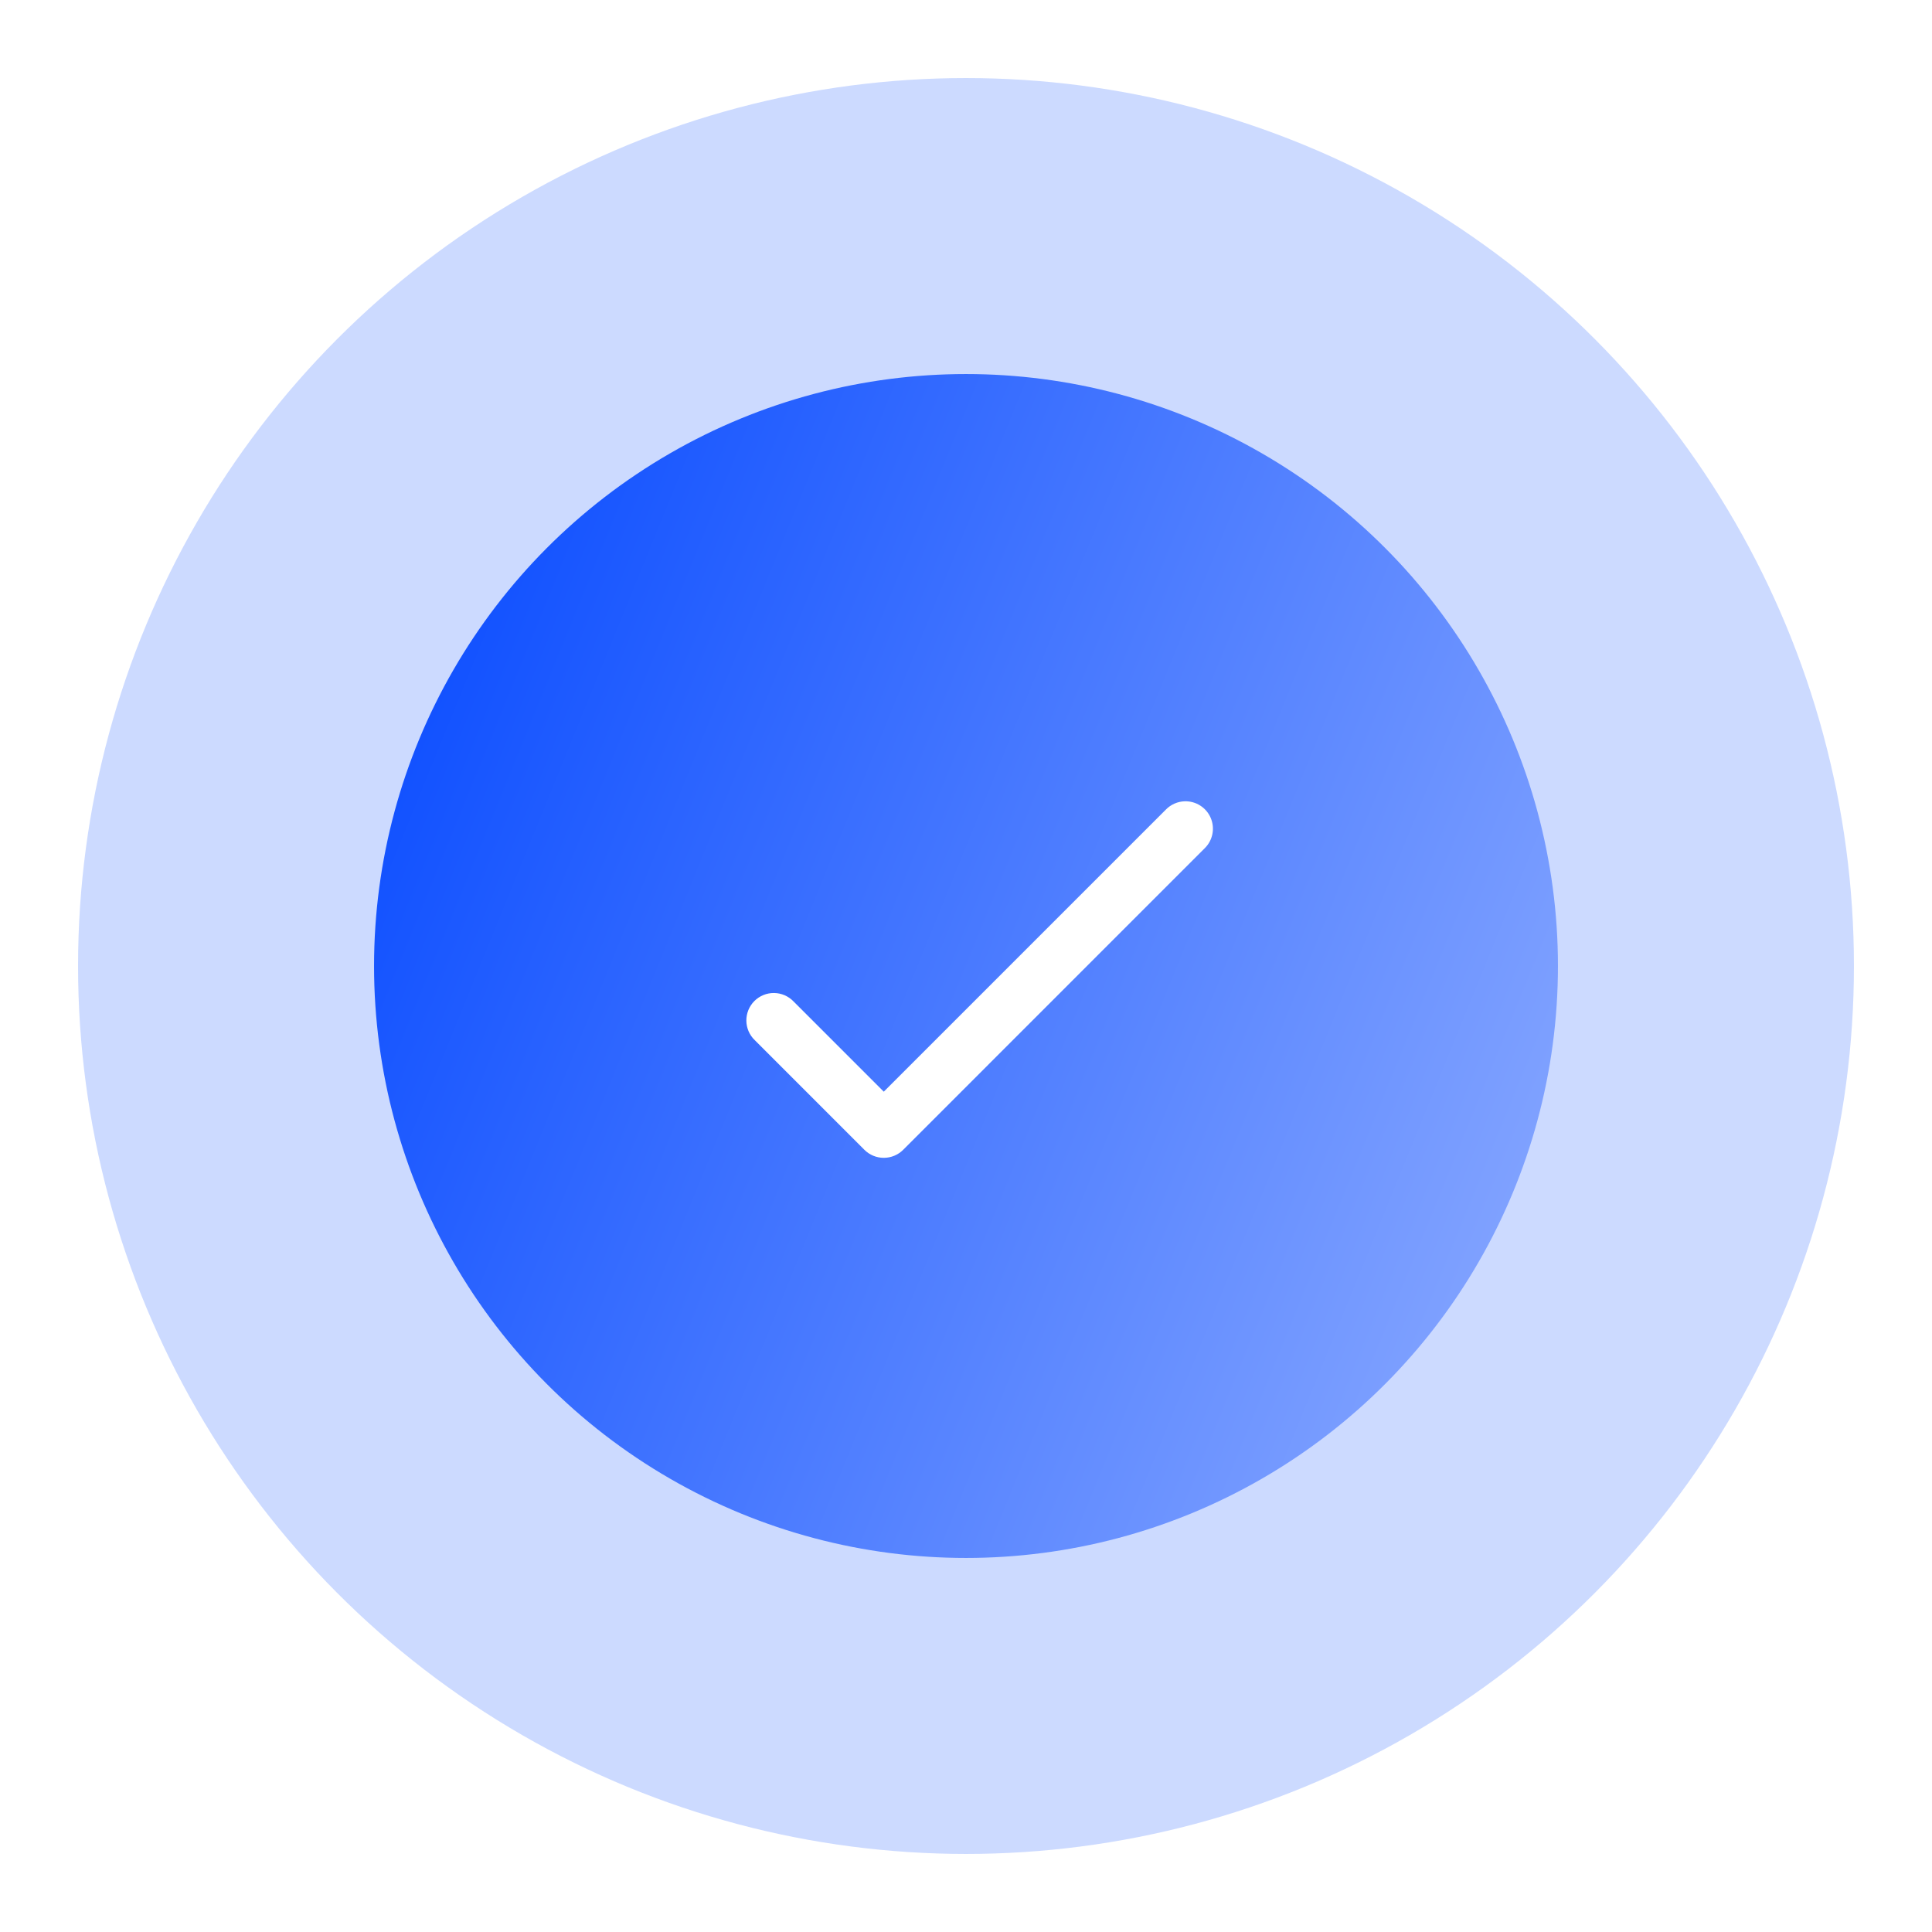<svg width="99" height="99" viewBox="0 0 99 99" fill="none" xmlns="http://www.w3.org/2000/svg">
<g filter="url(#filter0_d_318_1785)">
<circle opacity="0.4" cx="49.5" cy="45.5" r="45.5" fill="#0246FF" fill-opacity="0.5"/>
<circle cx="49.5" cy="45.5" r="30.333" fill="url(#paint0_linear_318_1785)"/>
<path d="M60.707 37.06C60.342 37.071 59.996 37.224 59.742 37.485L45.287 51.94L40.663 47.316C40.533 47.181 40.378 47.073 40.207 46.999C40.035 46.925 39.851 46.886 39.664 46.884C39.477 46.882 39.292 46.917 39.119 46.988C38.946 47.059 38.788 47.163 38.656 47.295C38.524 47.427 38.42 47.584 38.349 47.757C38.279 47.93 38.243 48.116 38.245 48.303C38.247 48.489 38.286 48.674 38.36 48.846C38.434 49.017 38.542 49.172 38.677 49.301L44.294 54.919C44.557 55.182 44.915 55.33 45.287 55.33C45.659 55.33 46.017 55.182 46.28 54.919L61.727 39.471C61.93 39.274 62.069 39.02 62.125 38.742C62.181 38.465 62.152 38.177 62.042 37.917C61.932 37.656 61.745 37.435 61.507 37.282C61.269 37.129 60.99 37.052 60.707 37.06Z" fill="white"/>
</g>
<defs>
<filter id="filter0_d_318_1785" x="0" y="0" width="99" height="99" filterUnits="userSpaceOnUse" color-interpolation-filters="sRGB">
<feFlood flood-opacity="0" result="BackgroundImageFix"/>
<feColorMatrix in="SourceAlpha" type="matrix" values="0 0 0 0 0 0 0 0 0 0 0 0 0 0 0 0 0 0 127 0" result="hardAlpha"/>
<feOffset dy="4"/>
<feGaussianBlur stdDeviation="2"/>
<feComposite in2="hardAlpha" operator="out"/>
<feColorMatrix type="matrix" values="0 0 0 0 0 0 0 0 0 0 0 0 0 0 0 0 0 0 0.25 0"/>
<feBlend mode="normal" in2="BackgroundImageFix" result="effect1_dropShadow_318_1785"/>
<feBlend mode="normal" in="SourceGraphic" in2="effect1_dropShadow_318_1785" result="shape"/>
</filter>
<linearGradient id="paint0_linear_318_1785" x1="6.73" y1="45.5" x2="100.777" y2="83.789" gradientUnits="userSpaceOnUse">
<stop stop-color="#0246FF"/>
<stop offset="1" stop-color="#B7CAFF"/>
</linearGradient>
</defs>
</svg>
